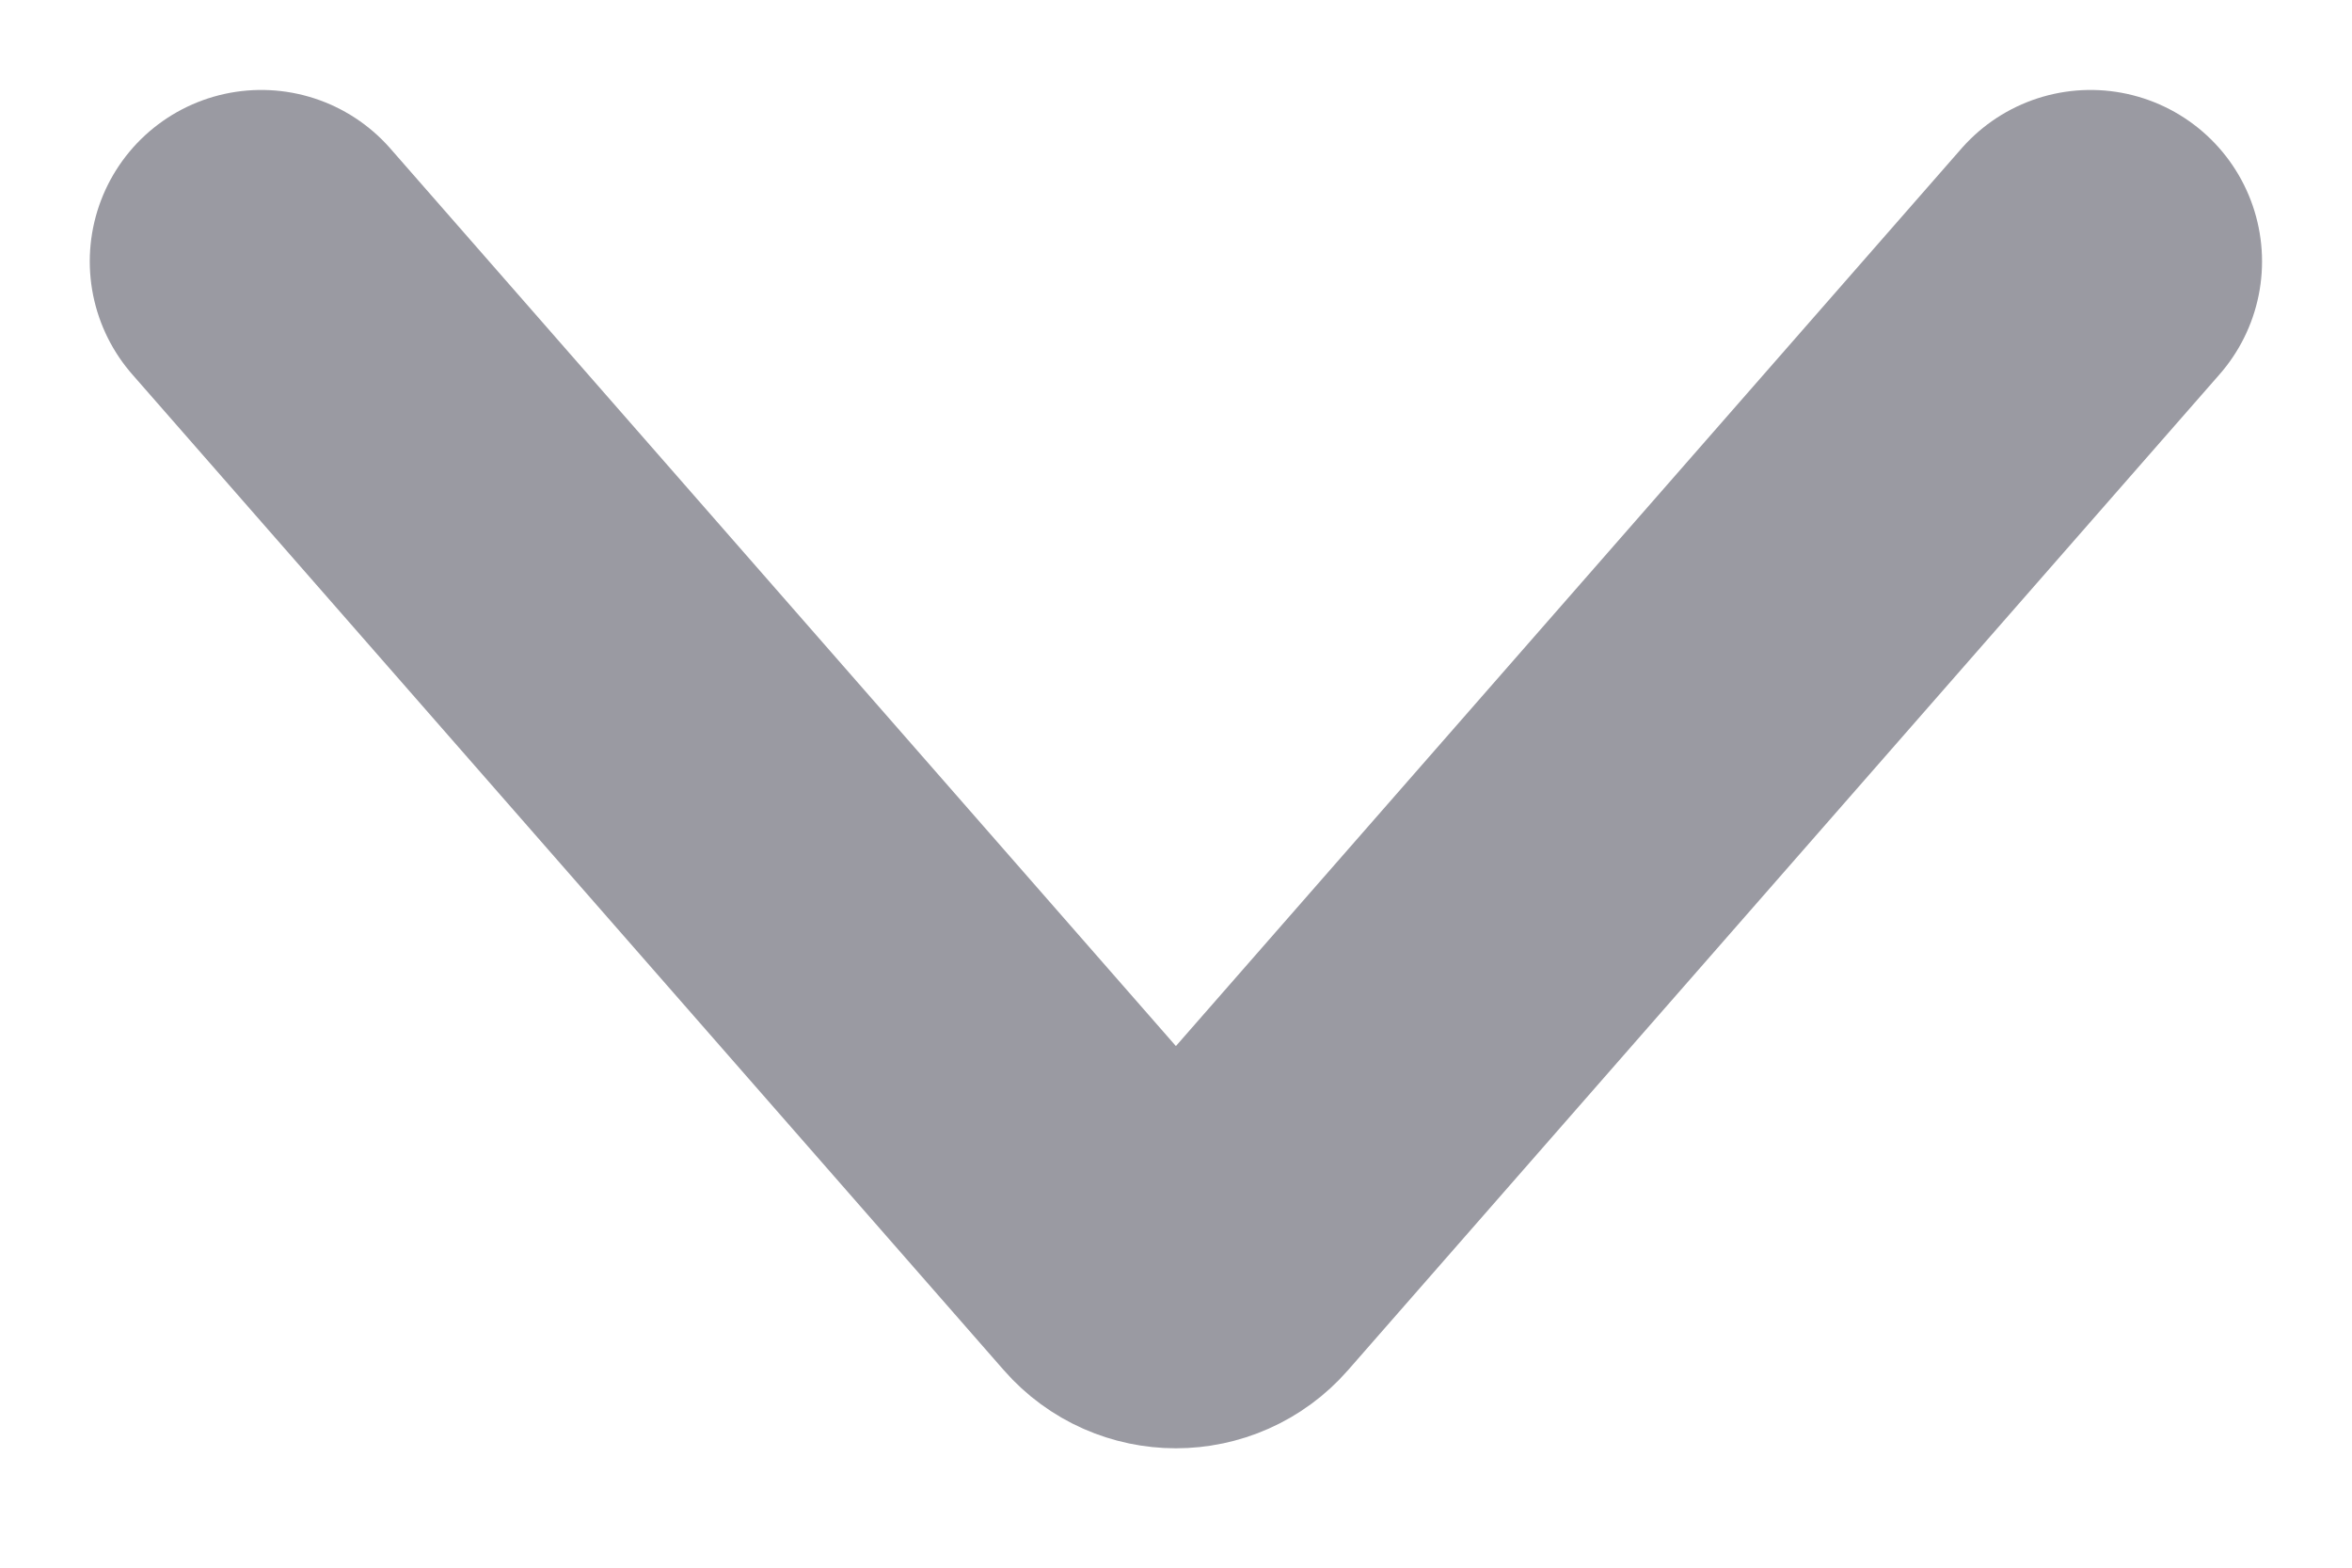 <svg width="12" height="8" viewBox="0 0 12 8" fill="none" xmlns="http://www.w3.org/2000/svg">
<path d="M1.333 1.334L5.78 6.416C5.896 6.549 6.103 6.549 6.219 6.416L10.666 1.334" stroke="#9A9AA2" stroke-width="1.75" stroke-linecap="round"/>
</svg>
